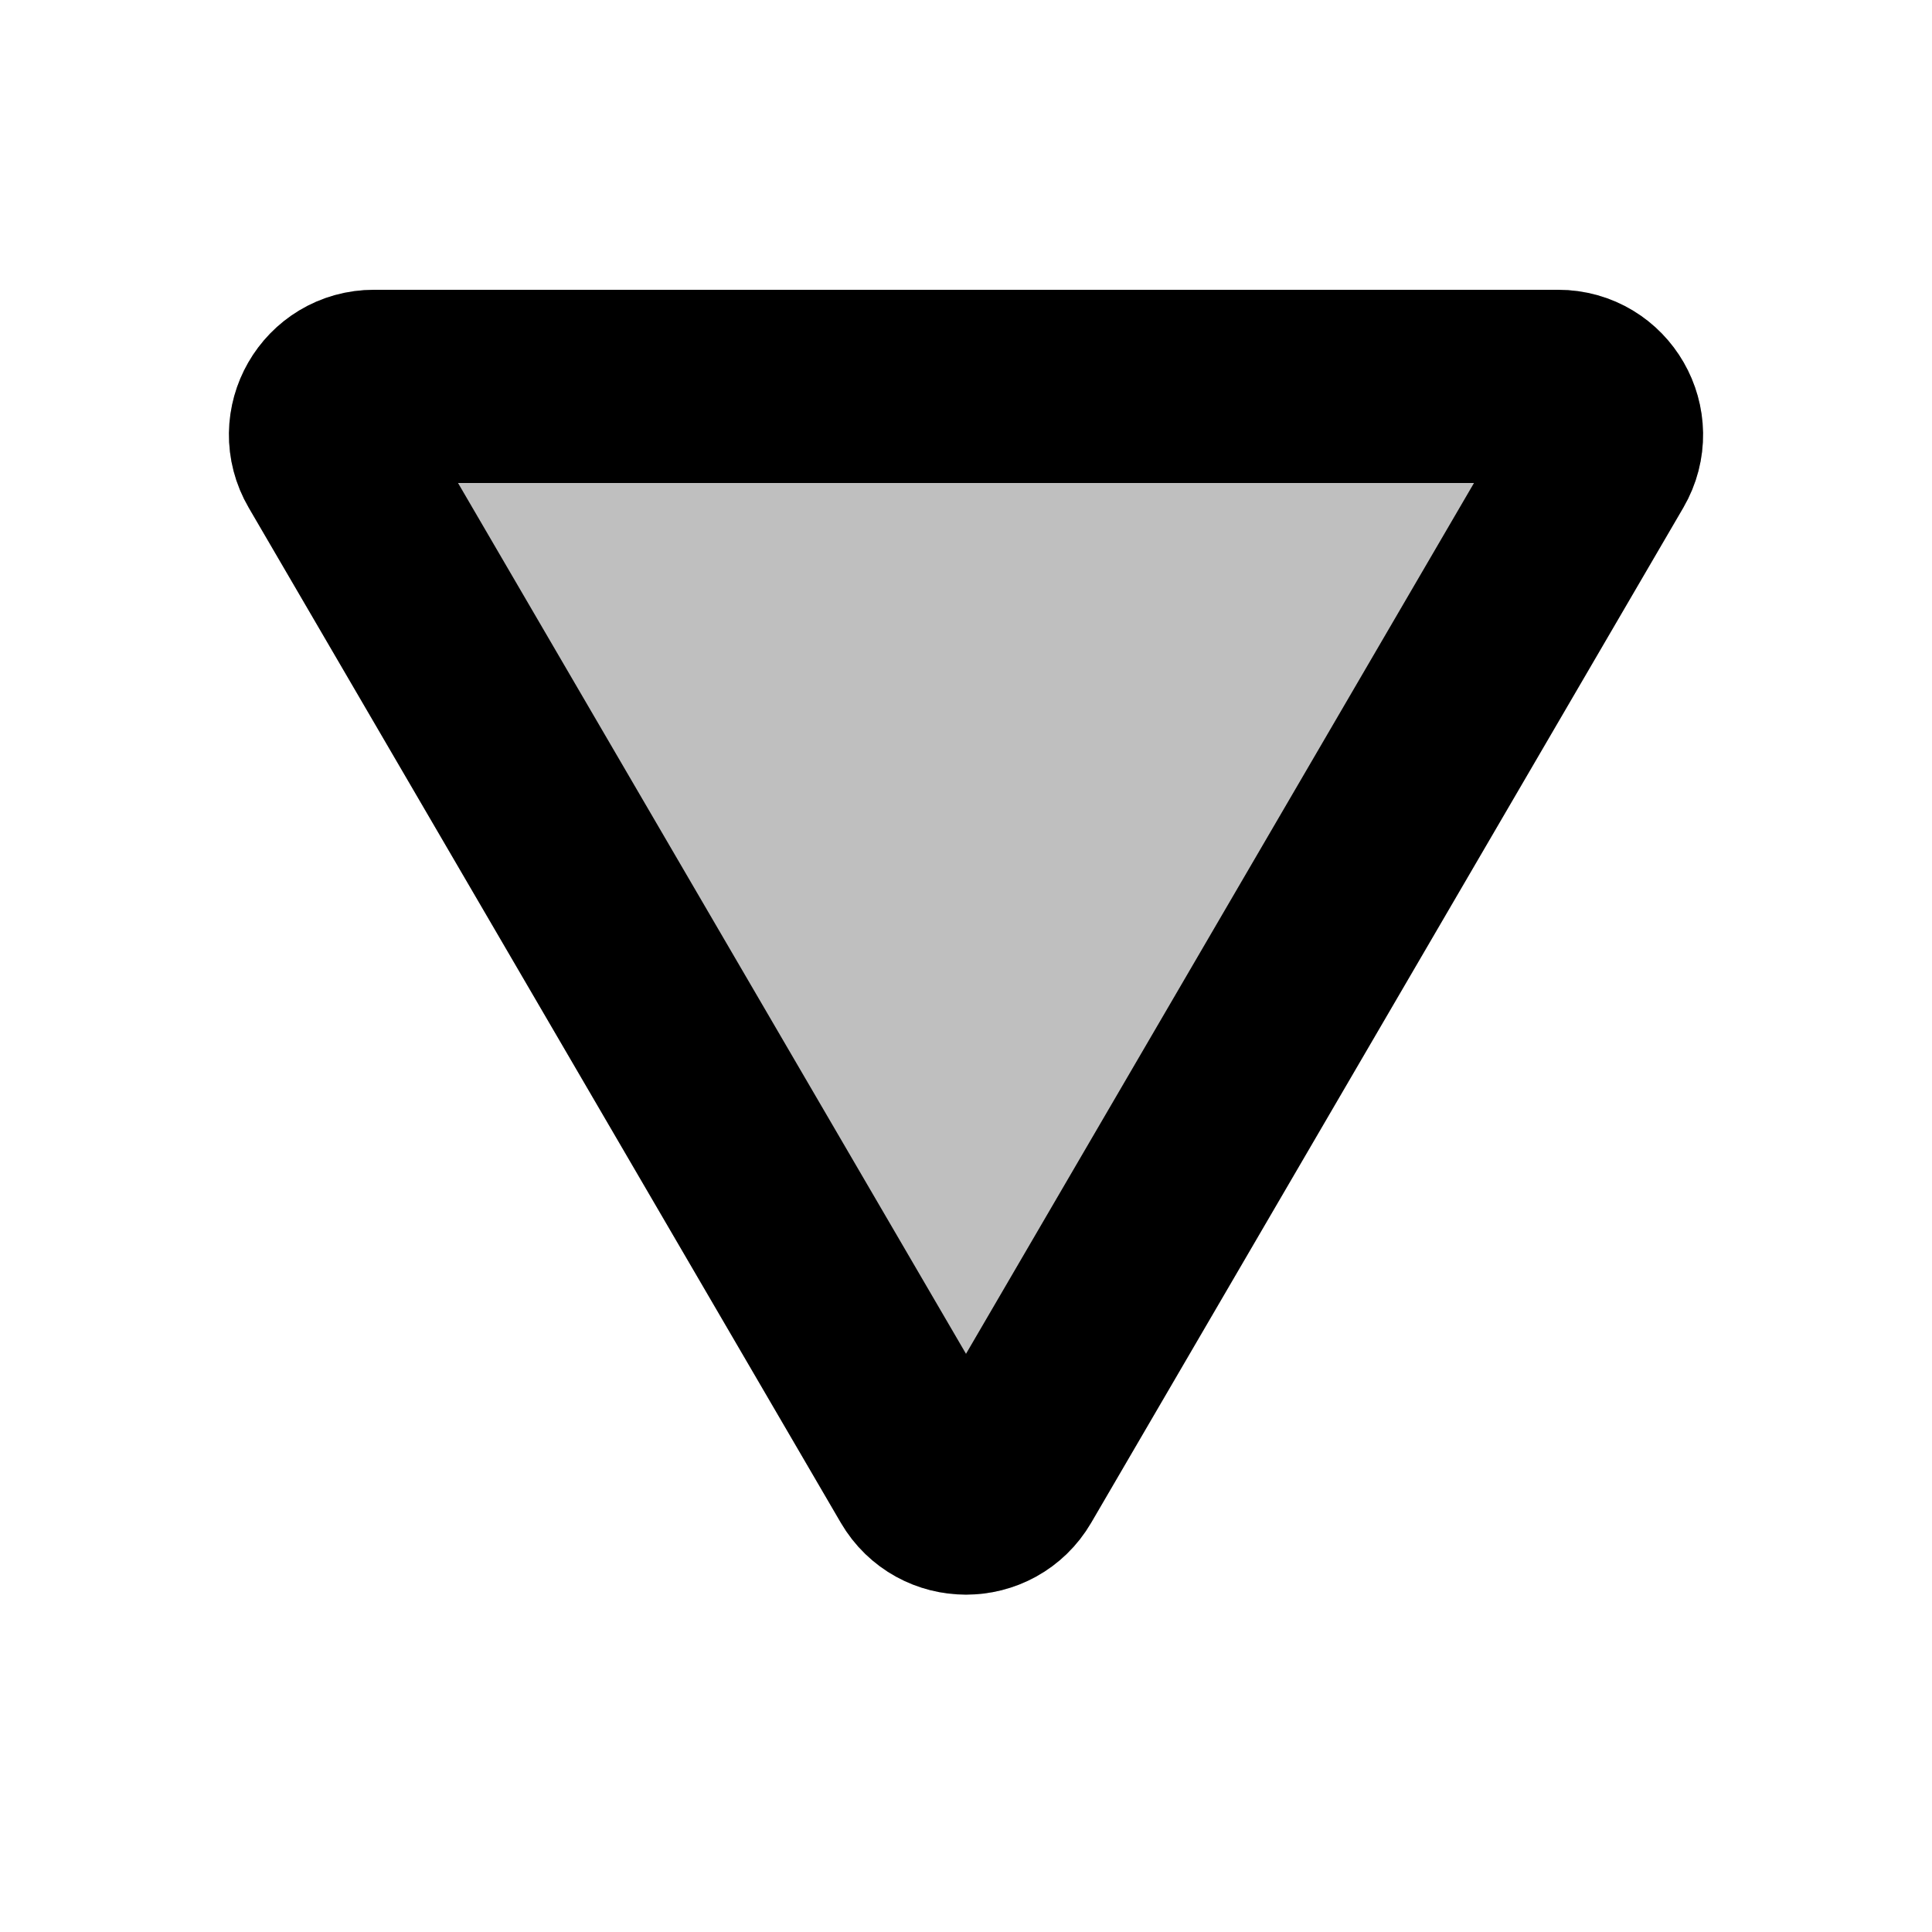<svg viewBox="0 0 80 80" fill="none">
  <path opacity="0.25" d="M41.728 61.038C40.956 62.361 39.044 62.361 38.272 61.038L13.755 19.008C12.977 17.674 13.938 16 15.482 16L64.518 16C66.061 16 67.023 17.674 66.246 19.008L41.728 61.038Z" fill="currentColor" stroke="currentColor" stroke-width="8" stroke-linecap="round" stroke-linejoin="round" />
  <path d="M41.728 61.038C40.956 62.361 39.044 62.361 38.272 61.038L13.755 19.008C12.977 17.674 13.938 16 15.482 16L64.518 16C66.061 16 67.023 17.674 66.246 19.008L41.728 61.038Z" stroke="currentColor" stroke-width="8" stroke-linecap="round" stroke-linejoin="round" />
</svg>
